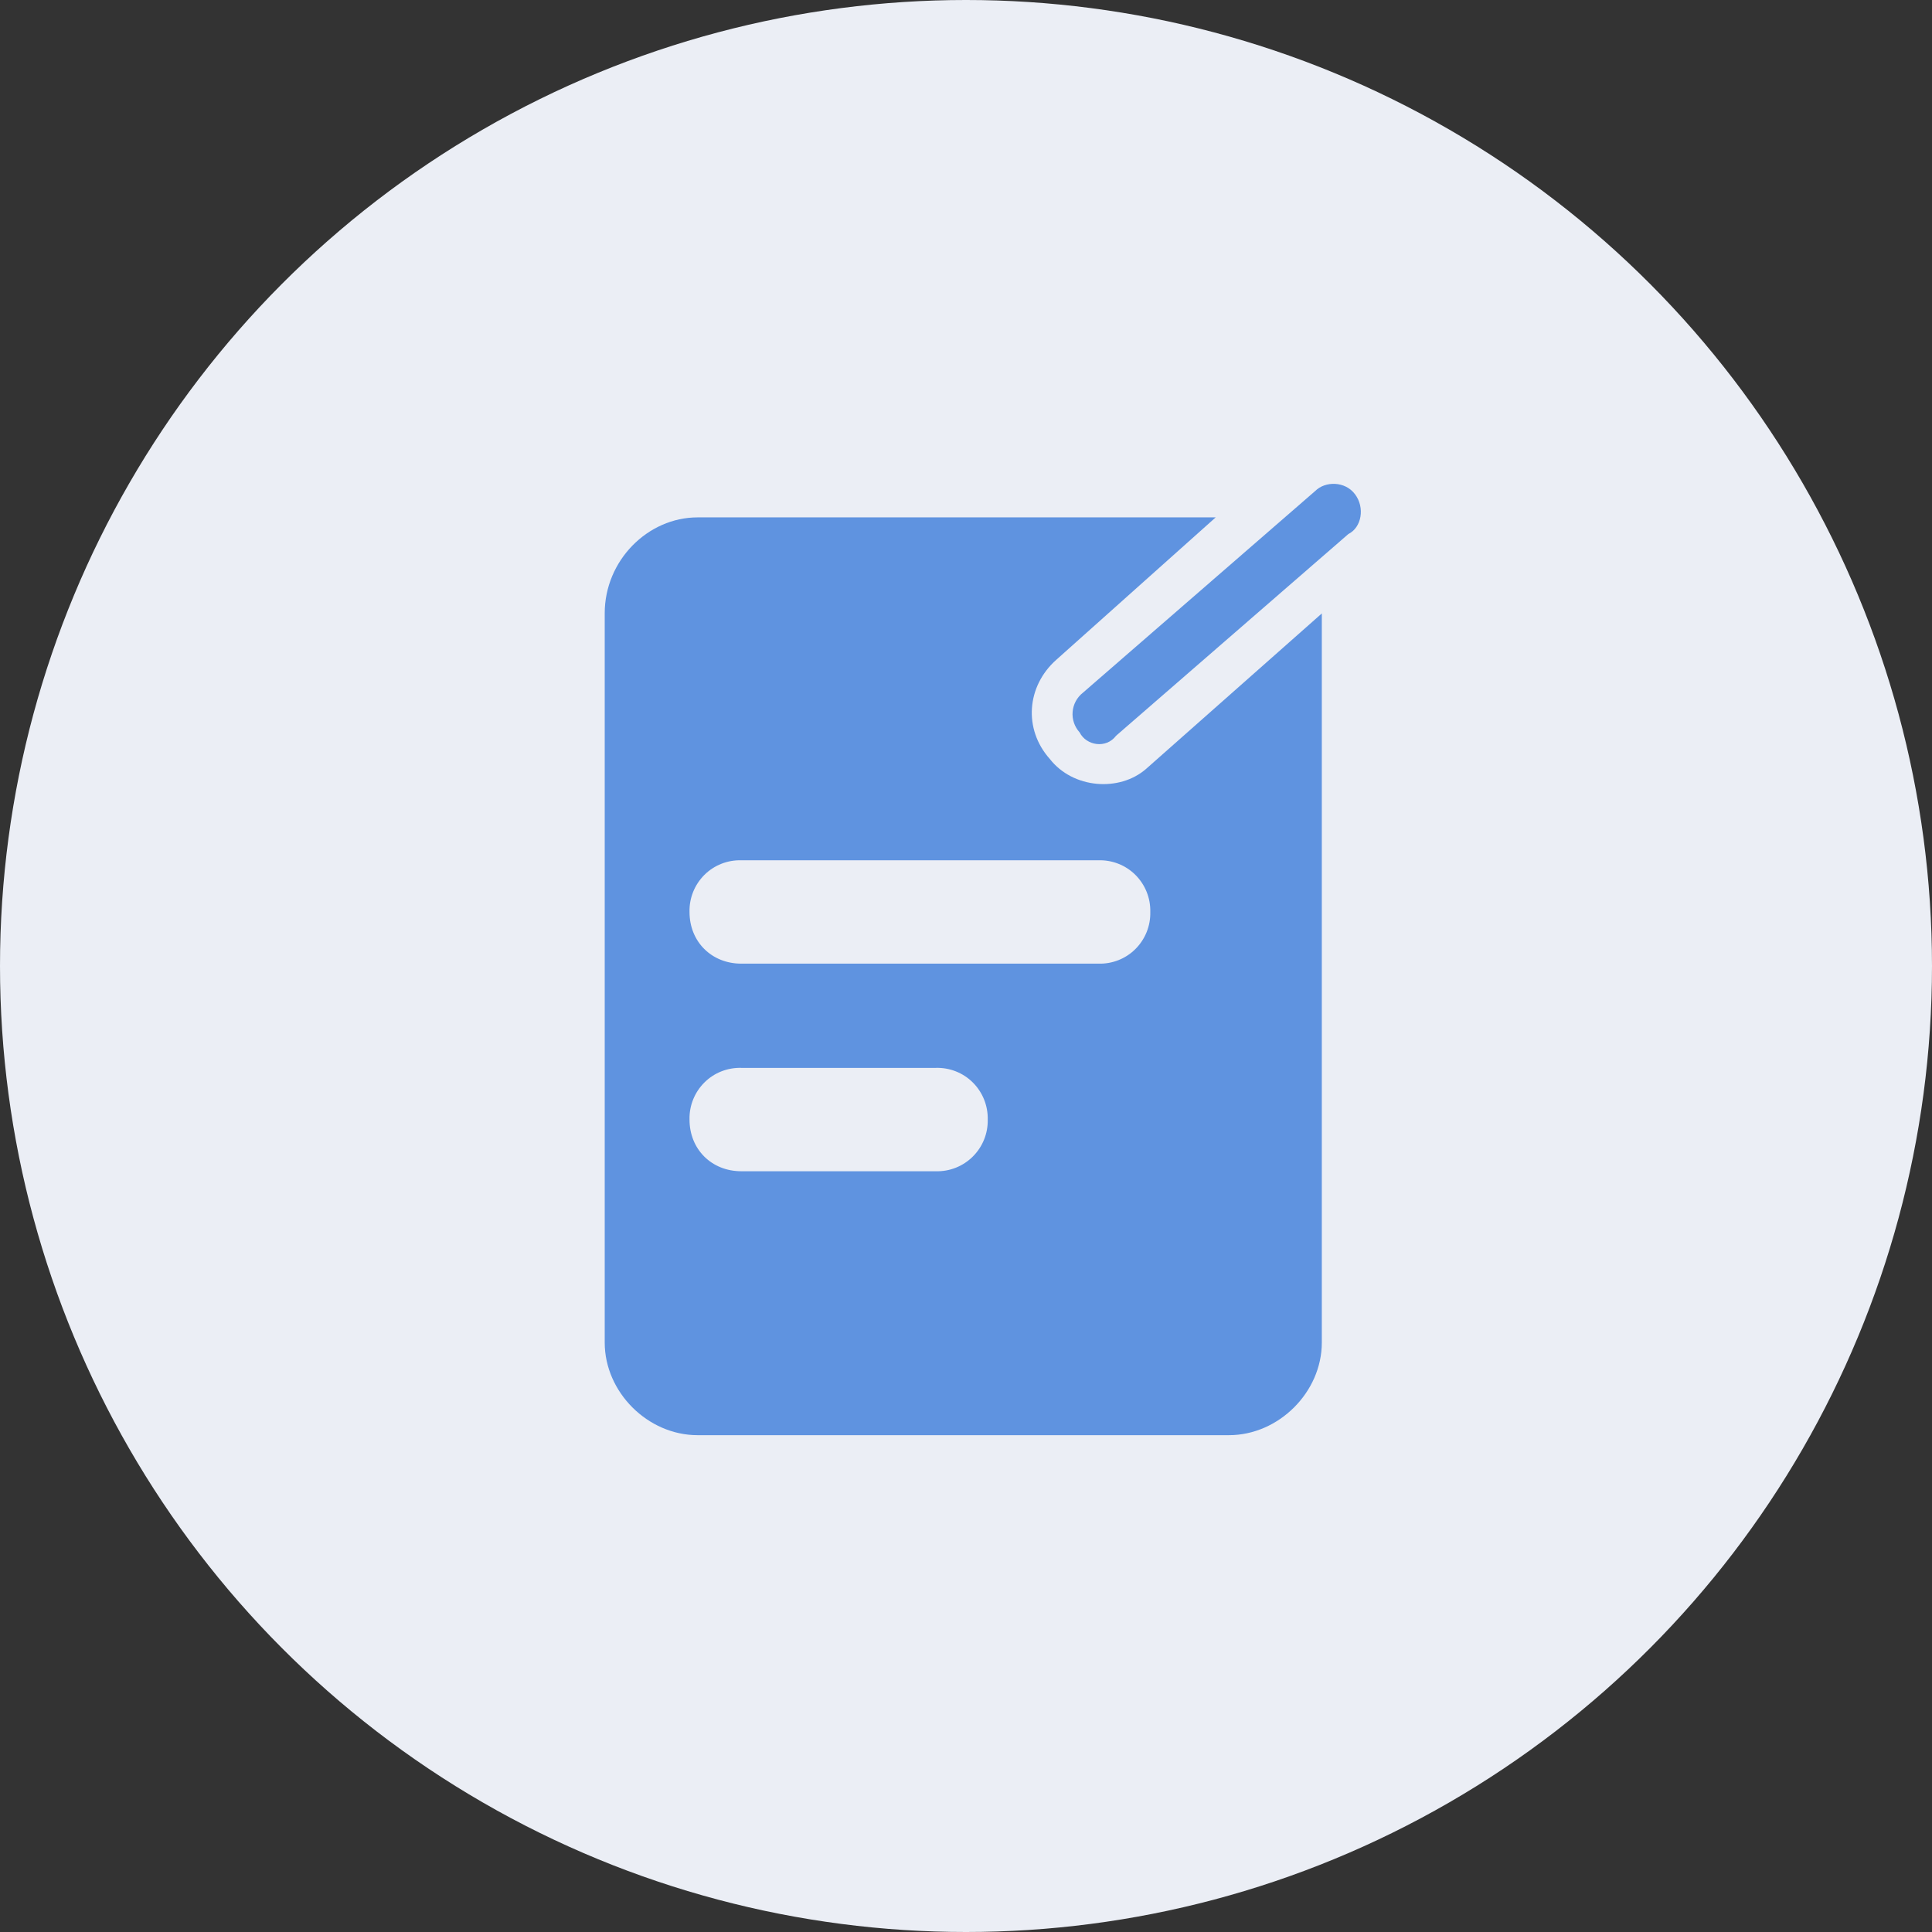 <?xml version="1.0" encoding="UTF-8"?>
<svg width="64px" height="64px" viewBox="0 0 64 64" version="1.1" xmlns="http://www.w3.org/2000/svg" xmlns:xlink="http://www.w3.org/1999/xlink">
    <rect x="0" y="0" width="64" height="64" fill="#333333" stroke="none"/>
    <title>自评上报</title>
    <g id="页面-1" stroke="none" stroke-width="1" fill="none" fill-rule="evenodd">
        <g id="4-我的-我的任务-自评上报" transform="translate(-56, -270)">
            <g id="小组件/自评上报" transform="translate(24, 232)">
                <g id="自评上报" transform="translate(32, 38)">
                    <circle id="椭圆形" fill="#EBEEF5" cx="32" cy="32" r="32"></circle>
                    <g id="编组" transform="translate(20, 16)" fill="#5F93E0" fill-rule="nonzero">
                        <path d="M17.965,9.471 C17.086,10.238 15.546,10.129 14.776,9.141 C13.897,8.156 14.006,6.729 14.994,5.854 L20.271,1.139 L3.108,1.139 C1.462,1.139 0.032,2.563 0.032,4.317 L0.032,28.473 C0.032,30.118 1.459,31.542 3.108,31.542 L20.711,31.542 C22.356,31.542 23.787,30.118 23.787,28.473 L23.787,4.321 L17.965,9.471 Z M12.224,22.314 C11.9,22.637 11.454,22.813 10.997,22.799 L4.556,22.799 C3.572,22.799 2.841,22.071 2.841,21.087 C2.83,20.63 3.006,20.187 3.333,19.86 C3.656,19.536 4.103,19.361 4.56,19.375 L11,19.375 C11.457,19.361 11.904,19.536 12.227,19.86 C12.551,20.183 12.73,20.626 12.72,21.087 C12.73,21.547 12.551,21.99 12.224,22.314 L12.224,22.314 Z M17.613,15.437 C17.29,15.761 16.843,15.936 16.386,15.922 L4.556,15.922 C3.572,15.922 2.841,15.195 2.841,14.21 C2.83,13.753 3.006,13.31 3.333,12.983 C3.656,12.66 4.103,12.484 4.56,12.498 L16.386,12.498 C16.843,12.484 17.29,12.66 17.613,12.983 C17.937,13.307 18.116,13.75 18.105,14.21 C18.116,14.671 17.937,15.114 17.613,15.437 L17.613,15.437 Z" id="形状"></path>
                        <path d="M24.887,0.373 C25.218,0.812 25.109,1.47 24.666,1.691 L16.973,8.371 C16.643,8.81 15.986,8.701 15.764,8.262 C15.595,8.075 15.511,7.829 15.532,7.58 C15.553,7.33 15.676,7.102 15.873,6.947 L23.569,0.264 C23.899,-0.067 24.56,-0.067 24.887,0.373 Z" id="路径"></path>
                    </g>
                </g>
            </g>
        </g>
    </g>
</svg>
